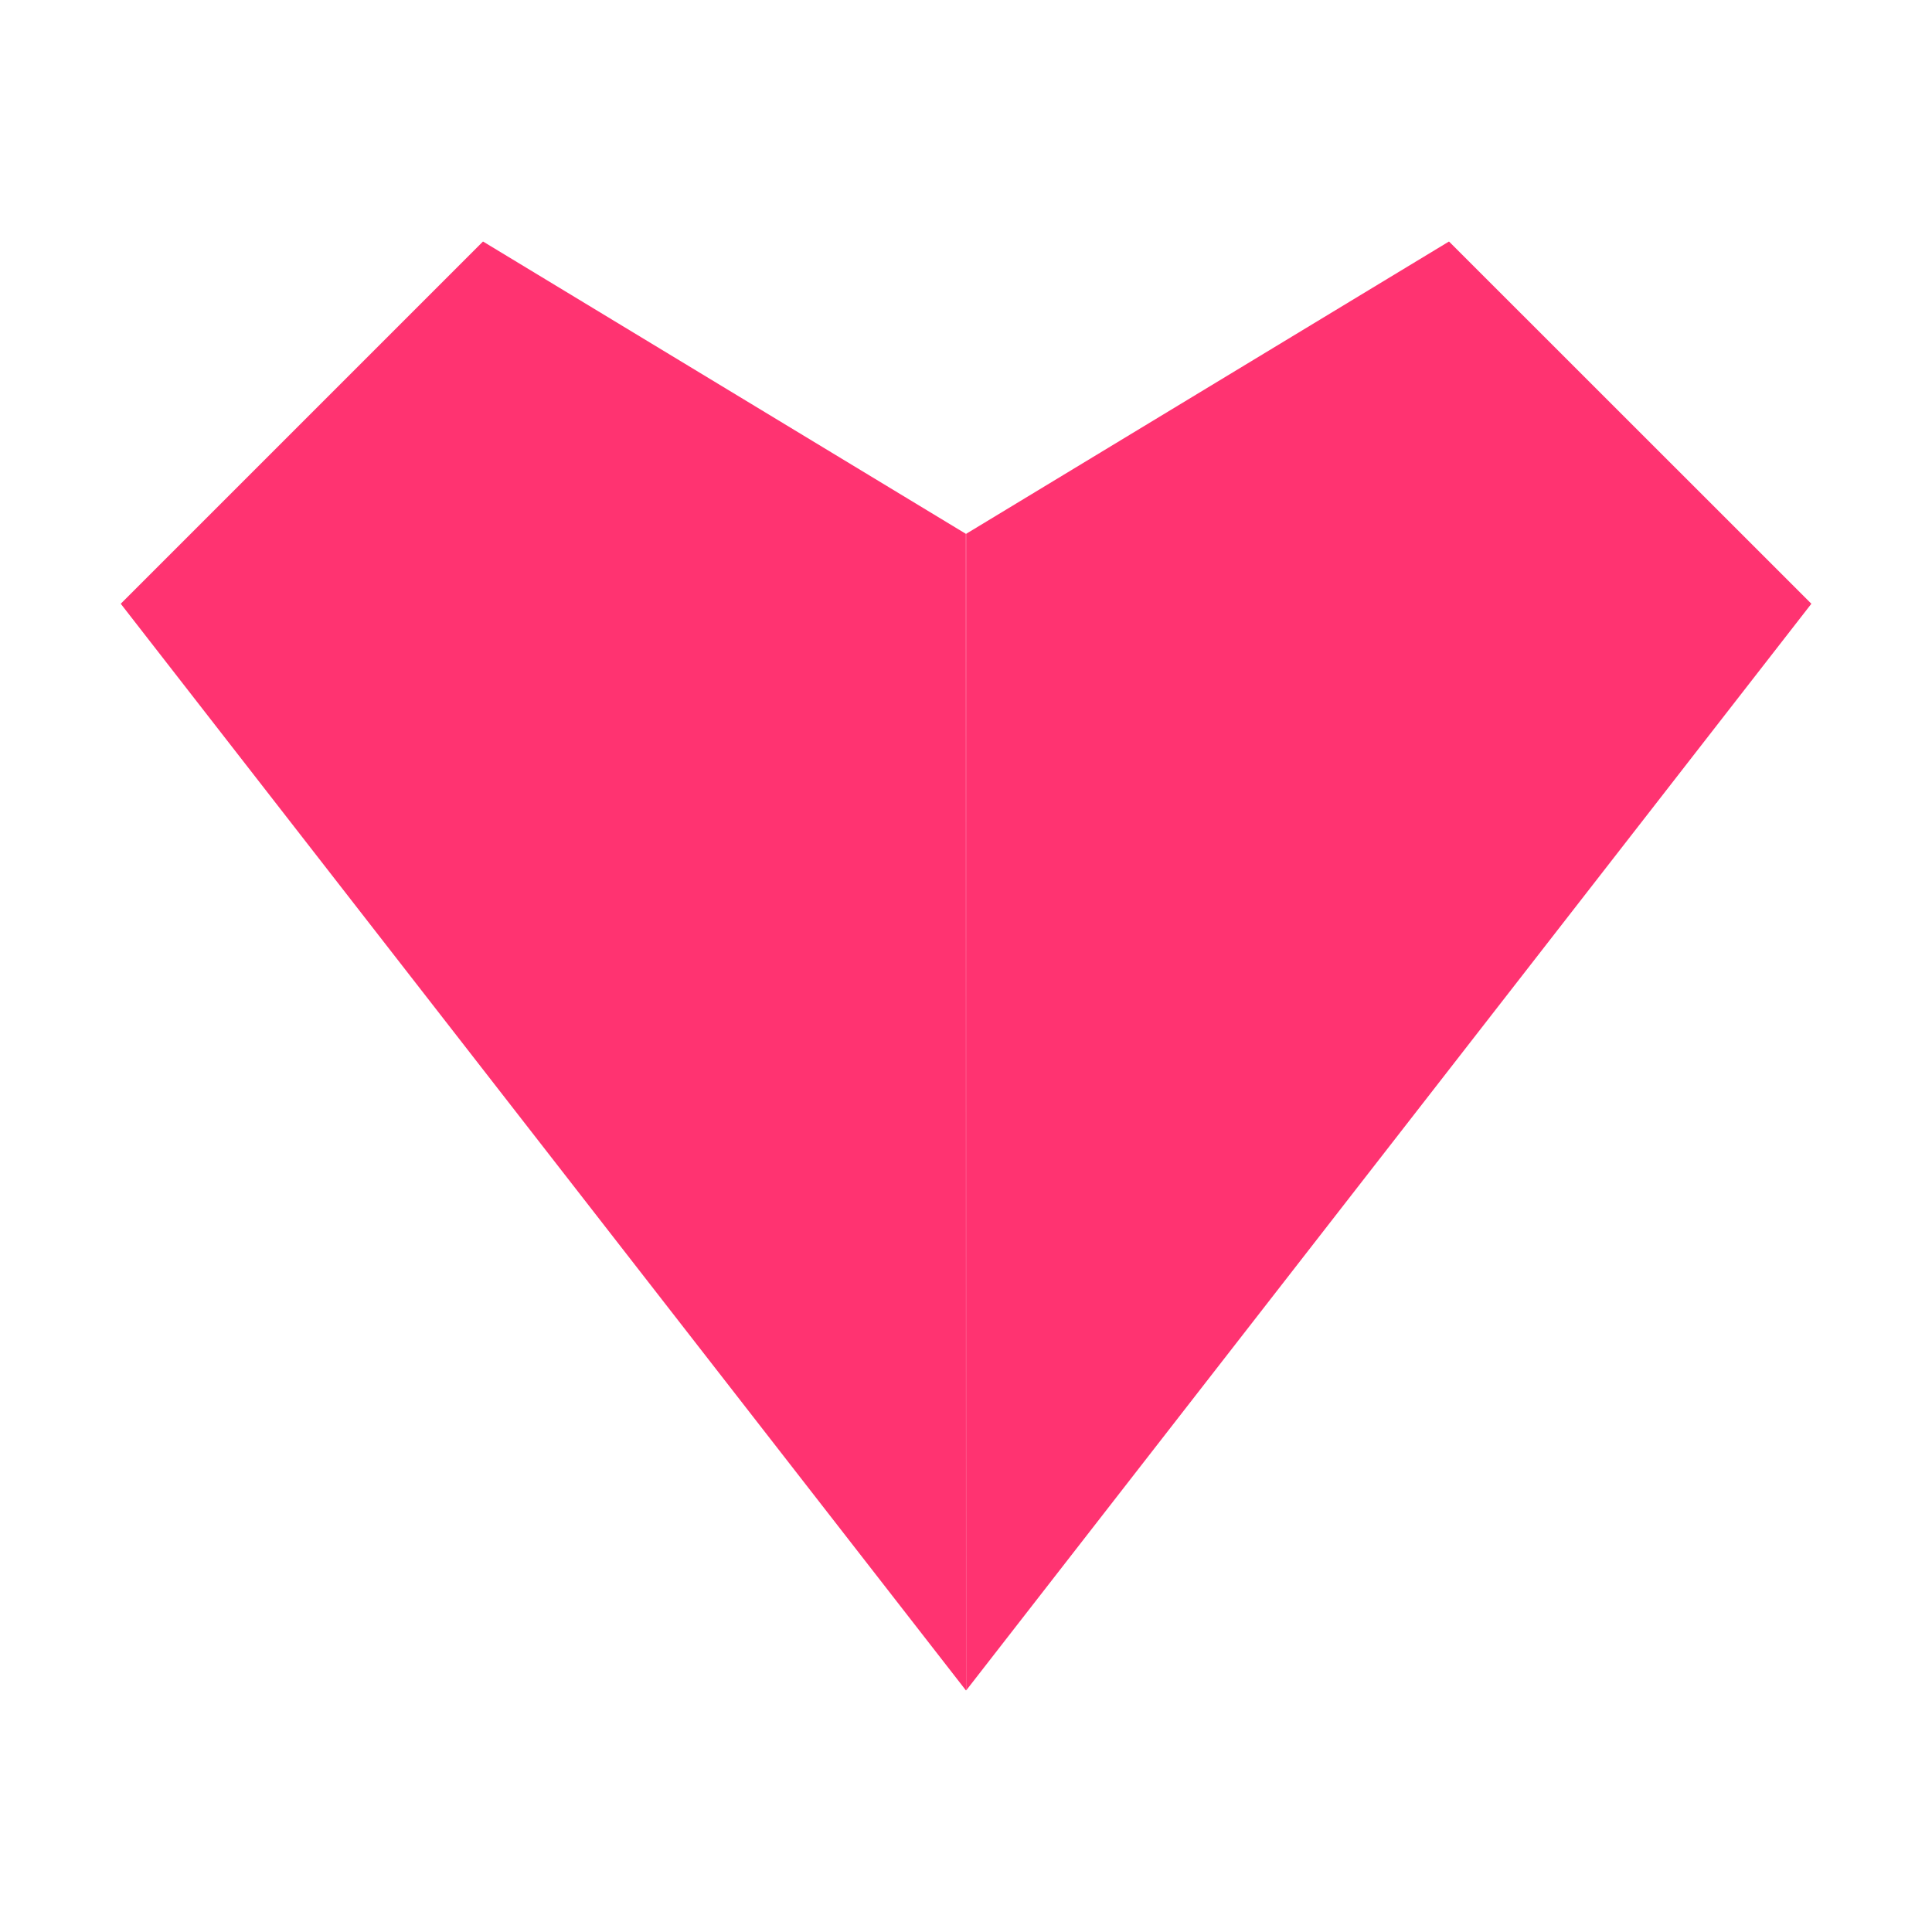 <svg width="16" height="16" viewBox="0 0 16 16" fill="none" xmlns="http://www.w3.org/2000/svg">
<path d="M12 2L15.001 5L8.001 14C8 9.174 8.001 7.102 8.001 4.421L12 2Z" fill="#FF3371"/>
<path d="M4 2L1 5L8 14C8 9.174 7.999 7.102 7.999 4.421L4 2Z" fill="#FF3371"/>
</svg>
